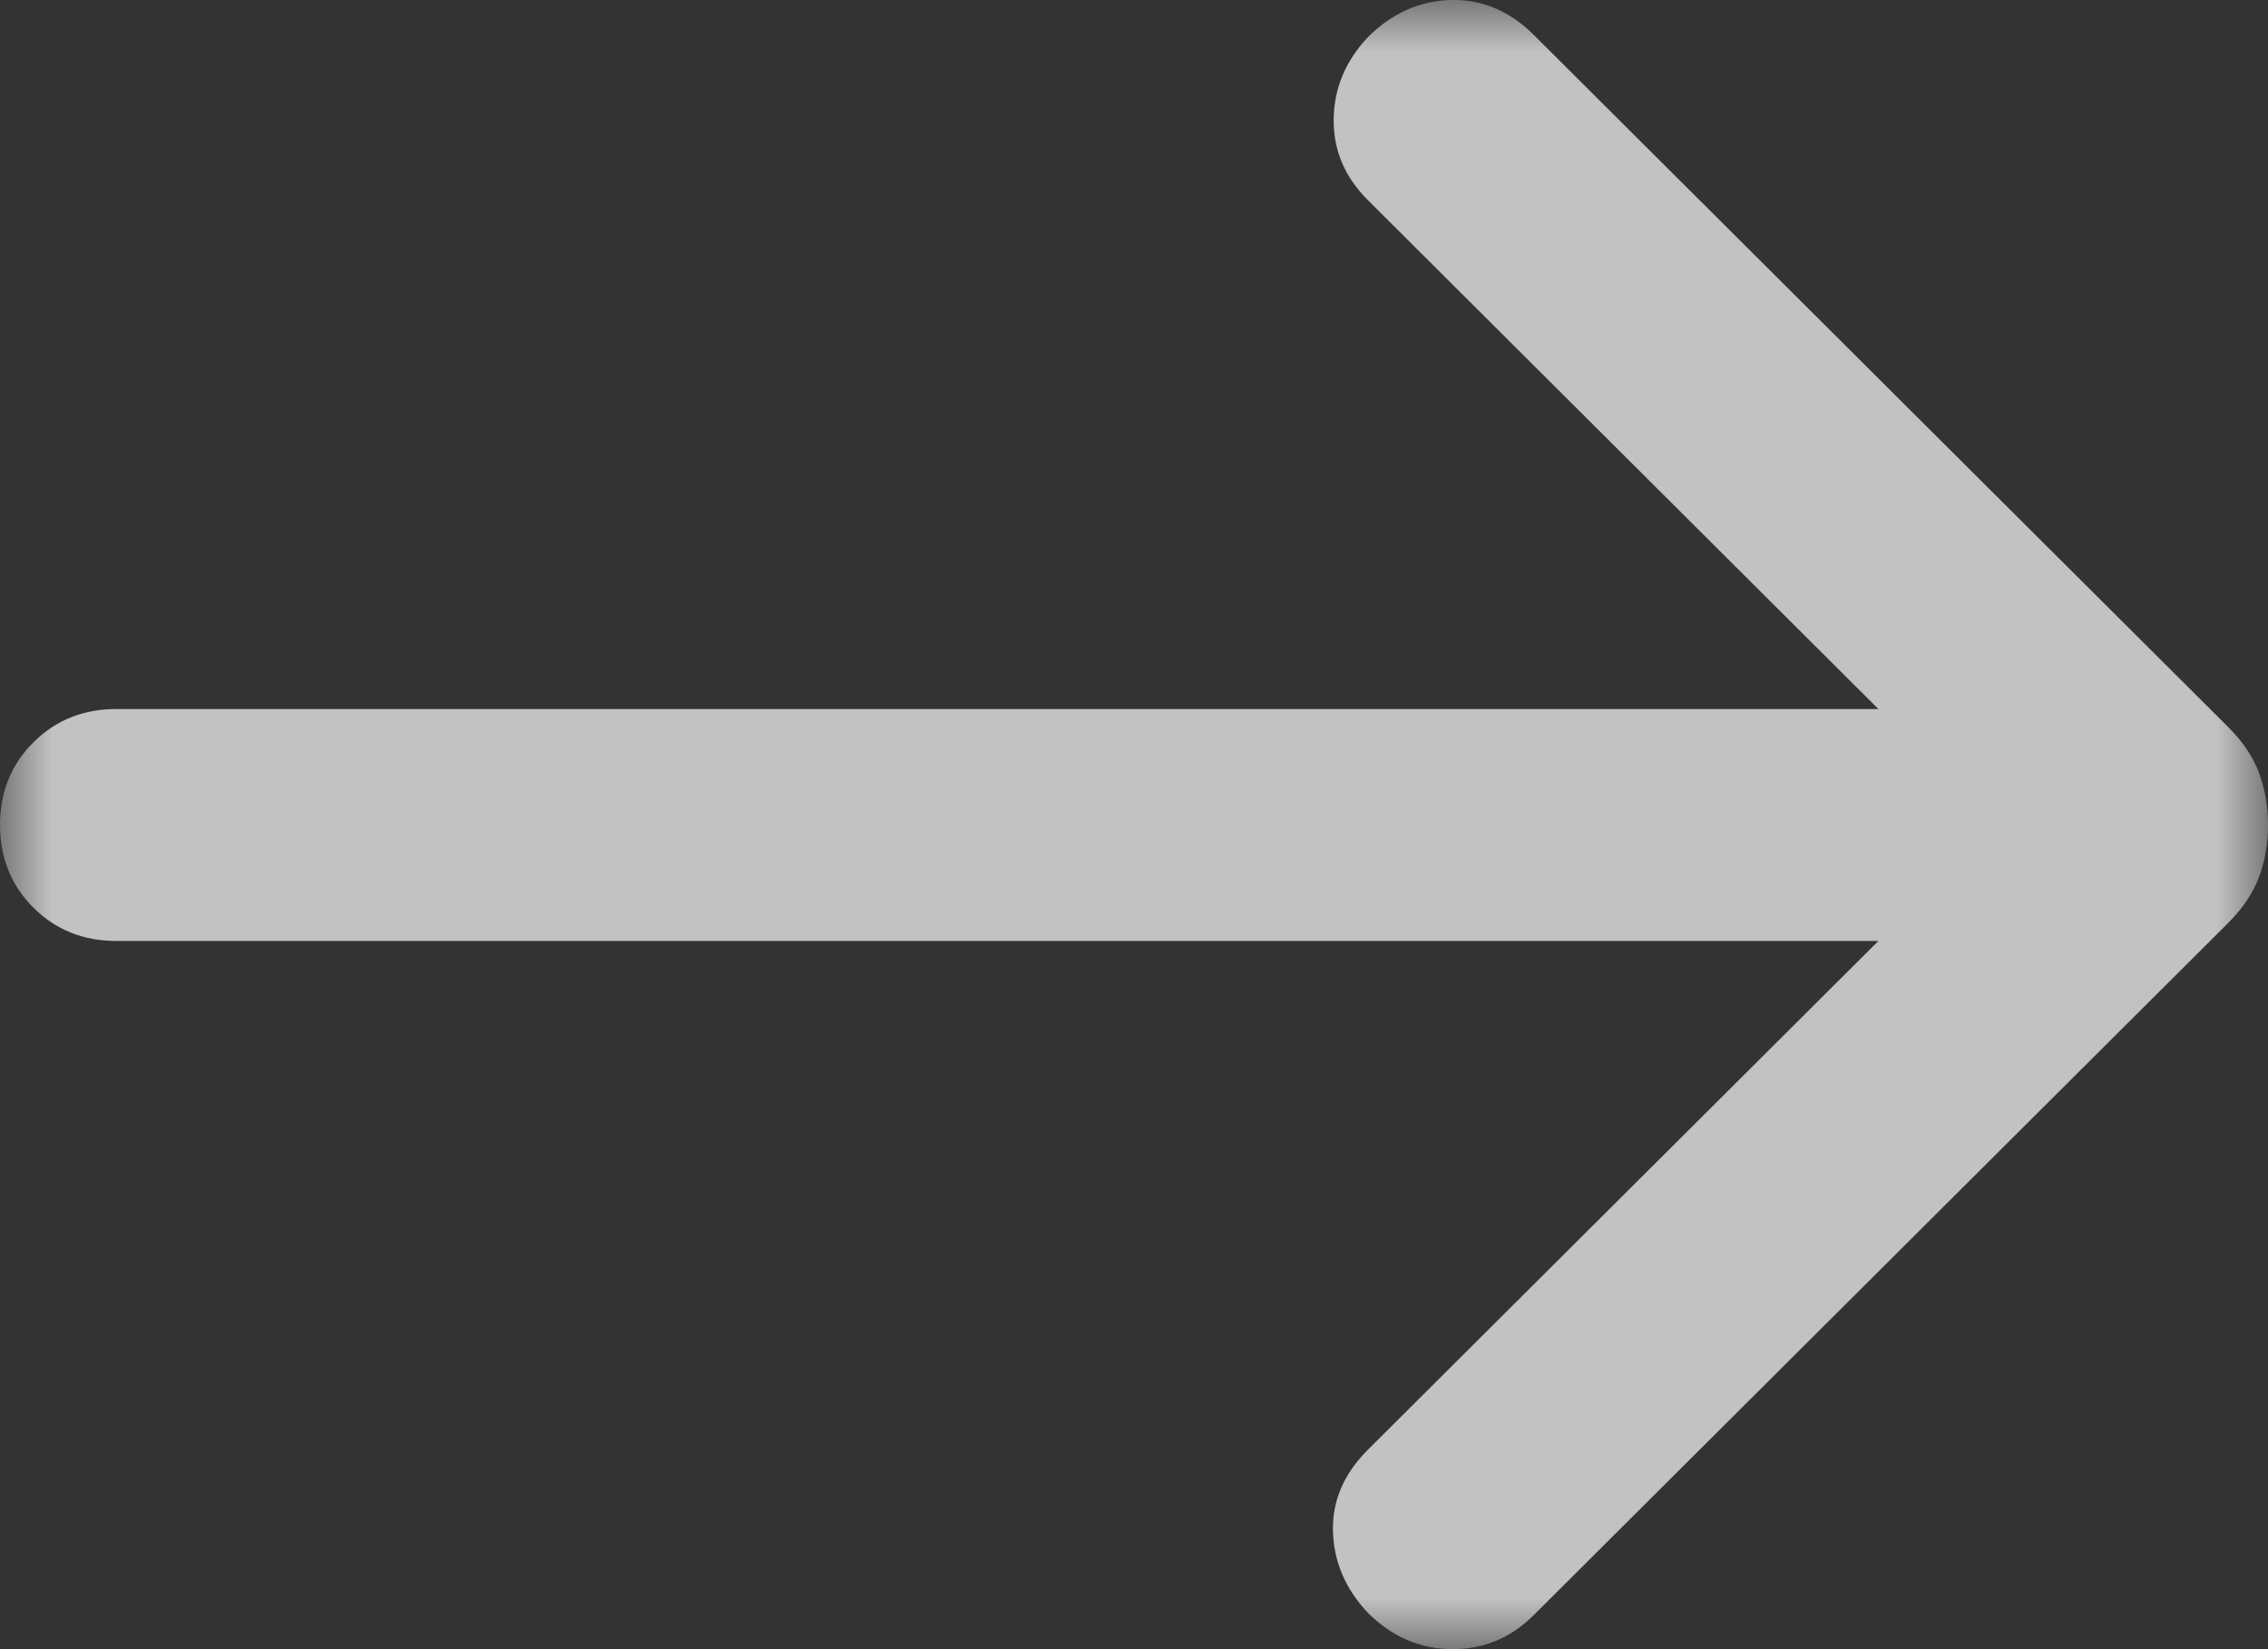 <svg width="22" height="16" viewBox="0 0 22 16" fill="none" xmlns="http://www.w3.org/2000/svg">
<rect x="0" y="0" width="22" height="16" fill="#333333" stroke="none"/>
<g id="arrow_right_alt">
<mask id="mask0_140_502" style="mask-type:alpha" maskUnits="userSpaceOnUse" x="0" y="0" width="22" height="16">
<rect id="Bounding box" width="22" height="16" fill="#D9D9D9"/>
</mask>
<g mask="url(#mask0_140_502)">
<path id="arrow_right_alt_2" d="M18.221 9.129H1.128C0.808 9.129 0.54 9.021 0.324 8.806C0.108 8.59 0 8.323 0 8.004C0 7.685 0.108 7.417 0.324 7.202C0.54 6.987 0.808 6.879 1.128 6.879H18.221L13.268 1.941C13.044 1.718 12.934 1.457 12.937 1.158C12.94 0.859 13.05 0.594 13.268 0.361C13.502 0.128 13.77 0.008 14.073 0C14.375 -0.007 14.643 0.105 14.877 0.338L21.615 7.055C21.756 7.195 21.855 7.343 21.913 7.499C21.971 7.655 22 7.823 22 8.004C22 8.184 21.971 8.353 21.913 8.508C21.855 8.664 21.756 8.812 21.615 8.953L14.877 15.67C14.653 15.893 14.387 16.003 14.08 16C13.772 15.997 13.502 15.879 13.268 15.647C13.05 15.414 12.938 15.151 12.93 14.856C12.922 14.562 13.035 14.299 13.268 14.066L18.221 9.129Z" fill="white" fill-opacity="0.7"/>
</g>
</g>
</svg>
